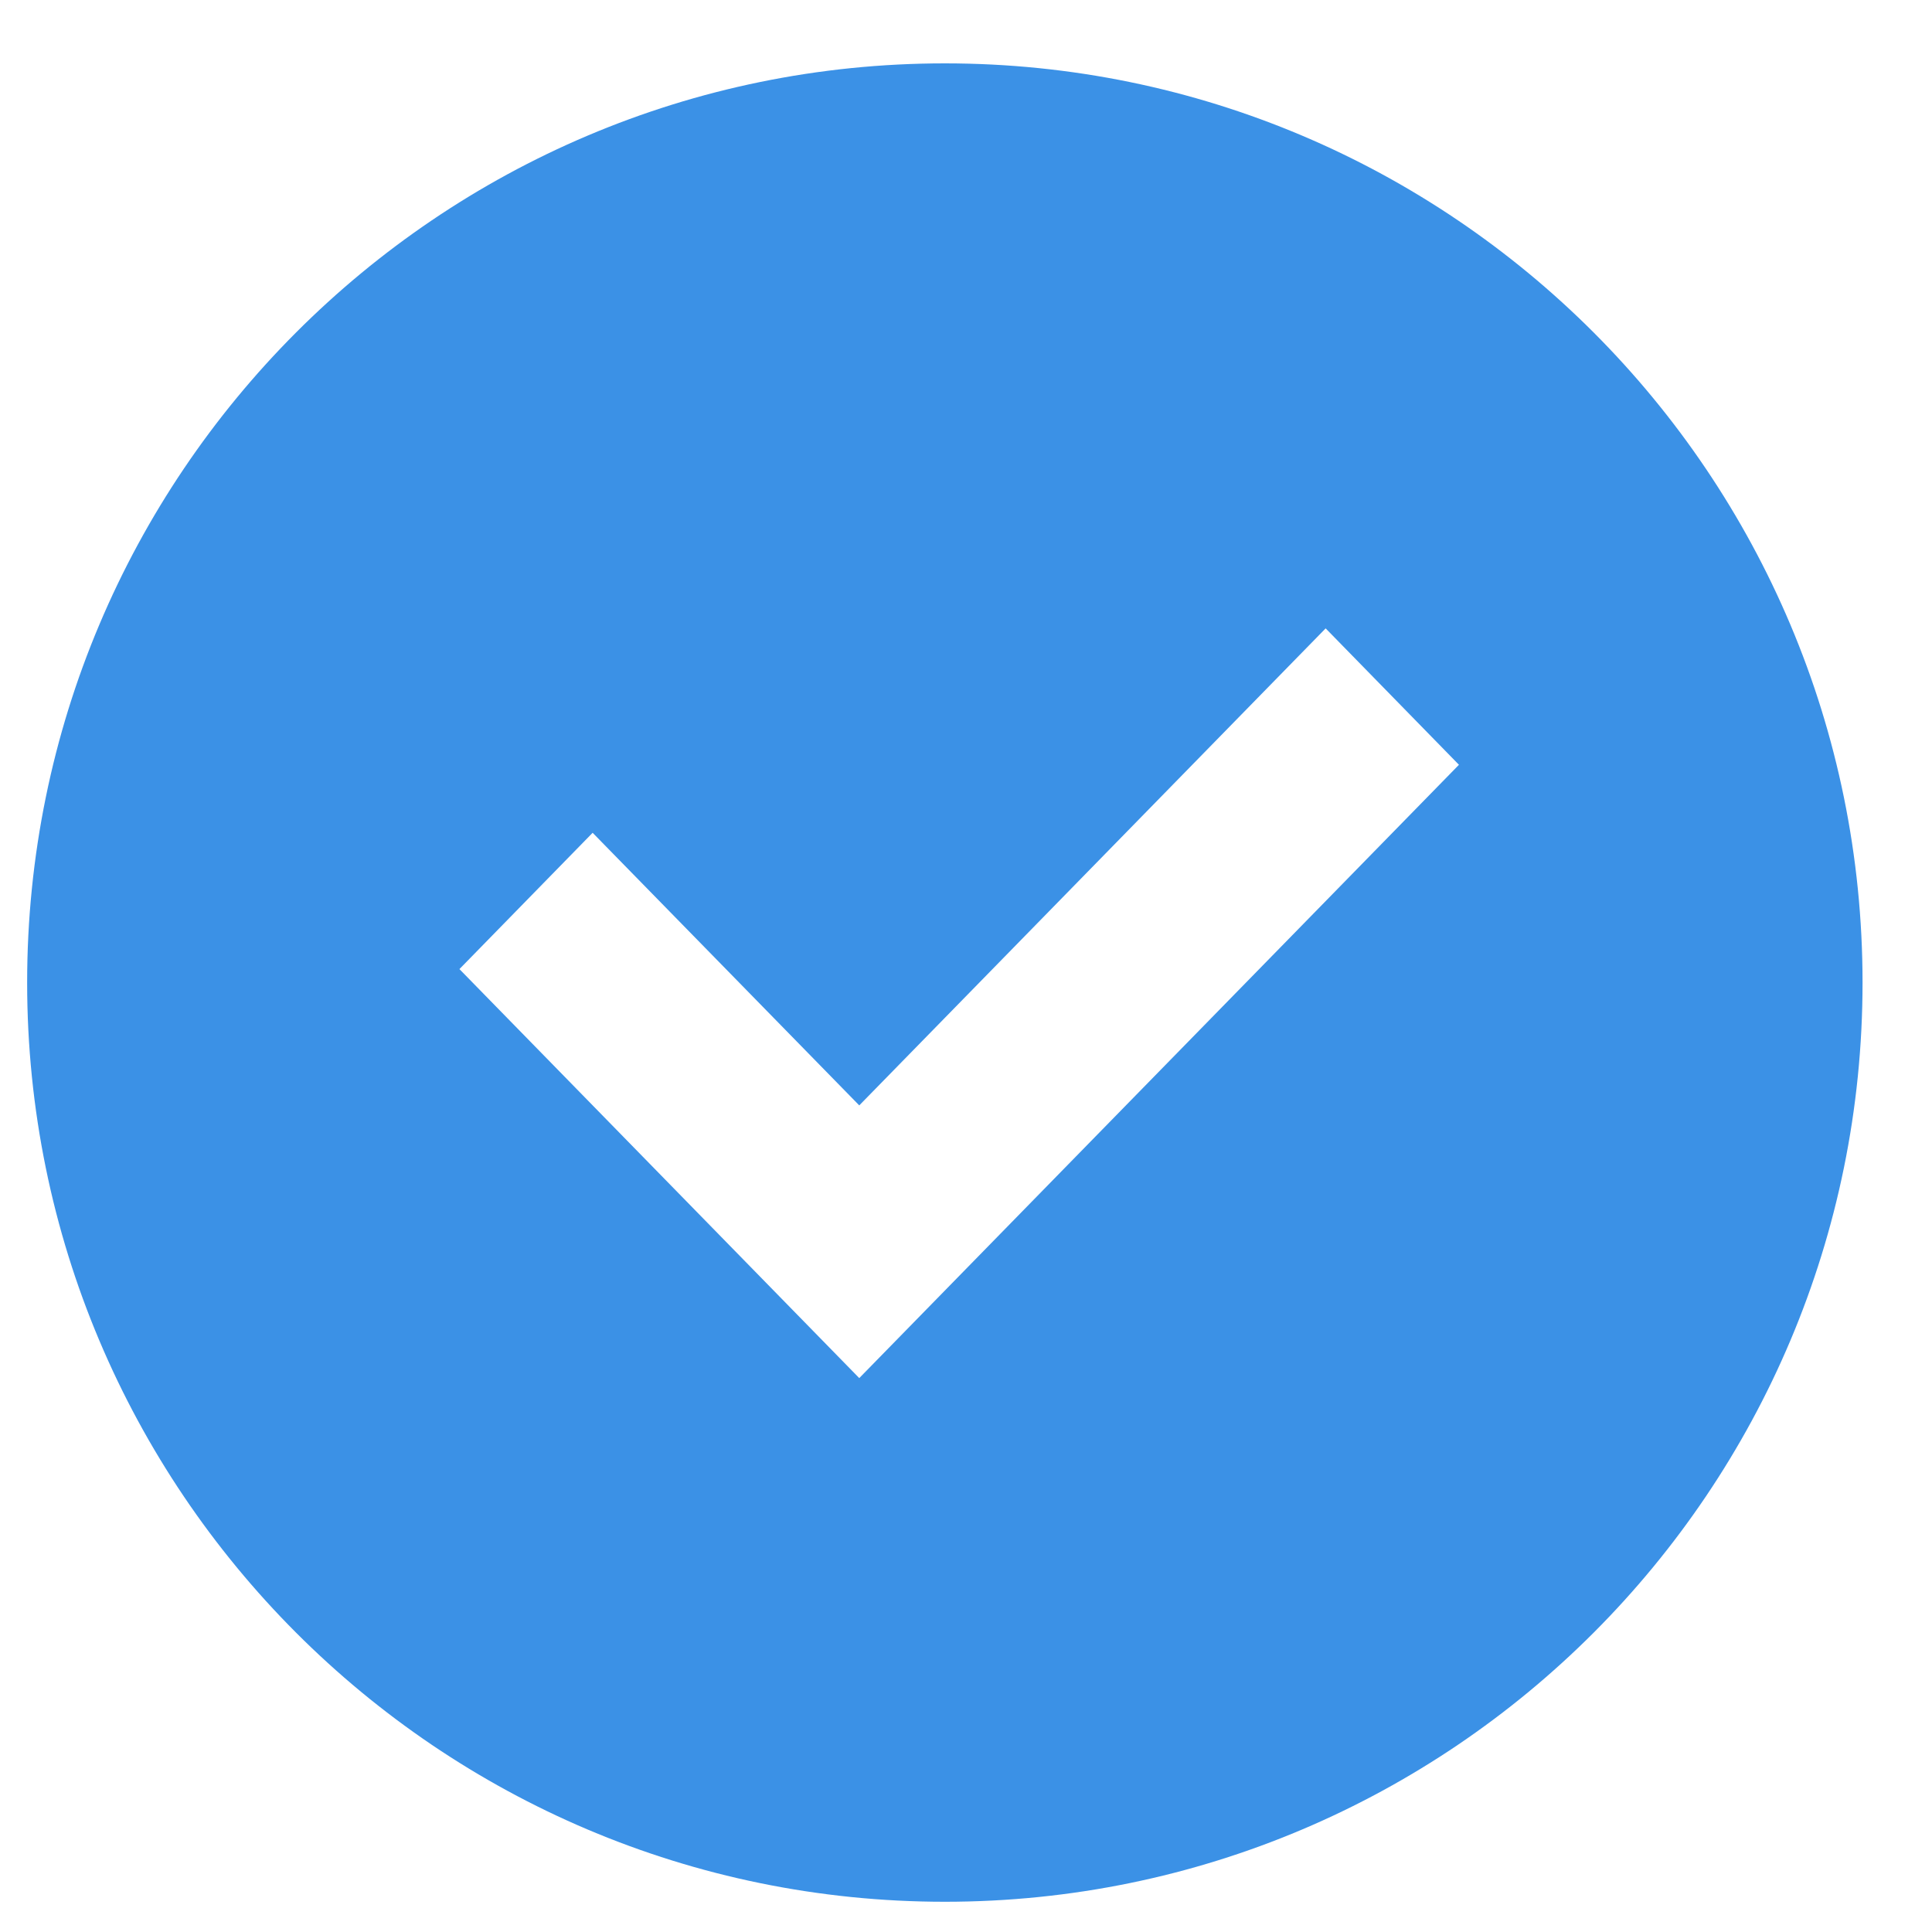 <svg xmlns="http://www.w3.org/2000/svg" width="20" height="20" viewBox="0 0 20 20"><g><g><path fill="#3b91e6" d="M9.781.656c5.247 0 9.5 4.26 9.5 9.516 0 5.255-4.253 9.515-9.5 9.515-5.246 0-9.5-4.26-9.5-9.515 0-5.256 4.254-9.516 9.5-9.516zm-.886 13.61l6.208-6.349-1.38-1.412-4.828 4.938-2.76-2.822-1.379 1.411z"/></g></g></svg>